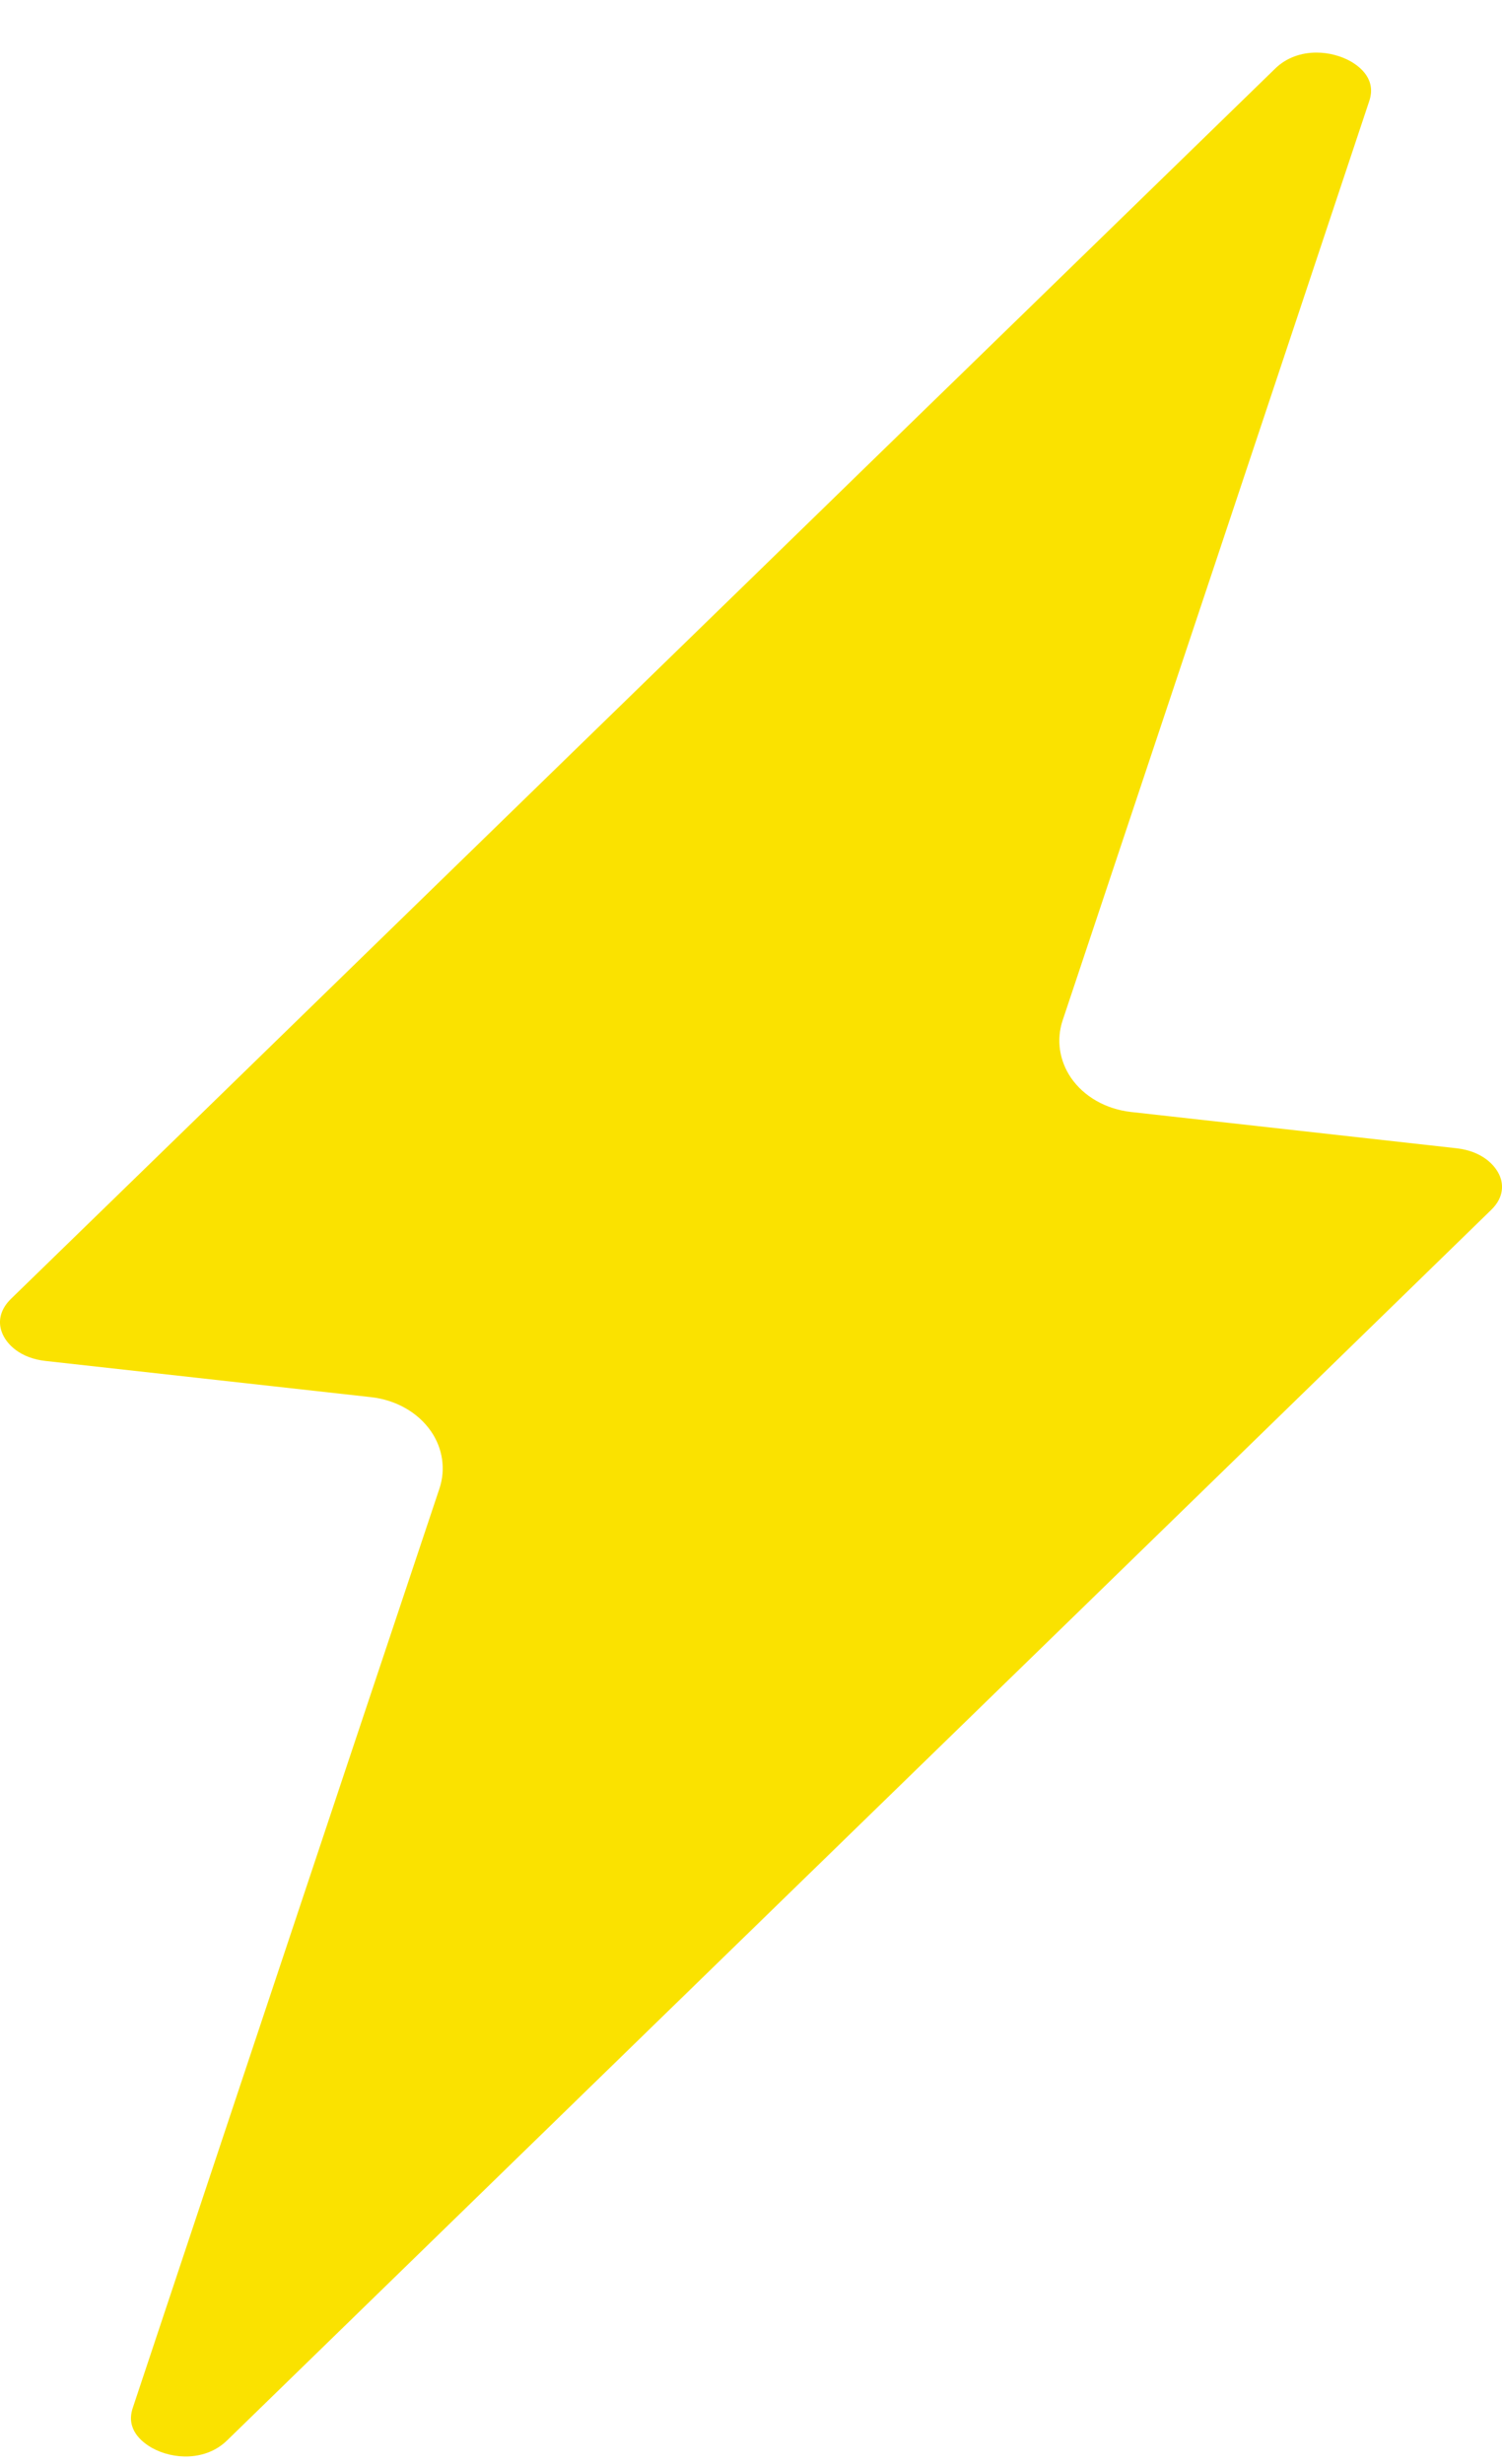 <svg width="25" height="41" viewBox="0 0 25 41" fill="none" xmlns="http://www.w3.org/2000/svg">
<path d="M24.821 20.131C20.314 24.522 15.804 28.908 11.295 33.294C8.79 35.732 6.283 38.17 3.776 40.611C3.424 40.951 2.884 40.93 2.53 40.732C2.36 40.636 2.091 40.424 2.209 40.069C3.369 36.584 4.571 32.982 5.763 29.41C6.281 27.861 6.798 26.316 7.315 24.767C7.421 24.448 7.369 24.1 7.175 23.818C6.958 23.503 6.593 23.295 6.175 23.248L0.759 22.646C0.338 22.6 0.106 22.369 0.032 22.171C-0.042 21.977 0.013 21.779 0.18 21.615C2.264 19.59 4.345 17.565 6.426 15.538C8.436 13.581 10.448 11.625 12.46 9.668C13.92 8.247 15.381 6.824 16.844 5.403C18.304 3.983 19.765 2.562 21.225 1.141C21.417 0.954 21.666 0.875 21.912 0.875C22.114 0.875 22.314 0.929 22.474 1.017C22.644 1.113 22.91 1.325 22.791 1.68C21.146 6.621 19.506 11.532 17.686 16.982C17.58 17.302 17.632 17.649 17.826 17.934C18.043 18.249 18.408 18.456 18.826 18.503L24.244 19.107C24.663 19.154 24.892 19.383 24.969 19.581C25.011 19.691 25.047 19.912 24.821 20.131Z" fill="#FAE200"/>
</svg>
